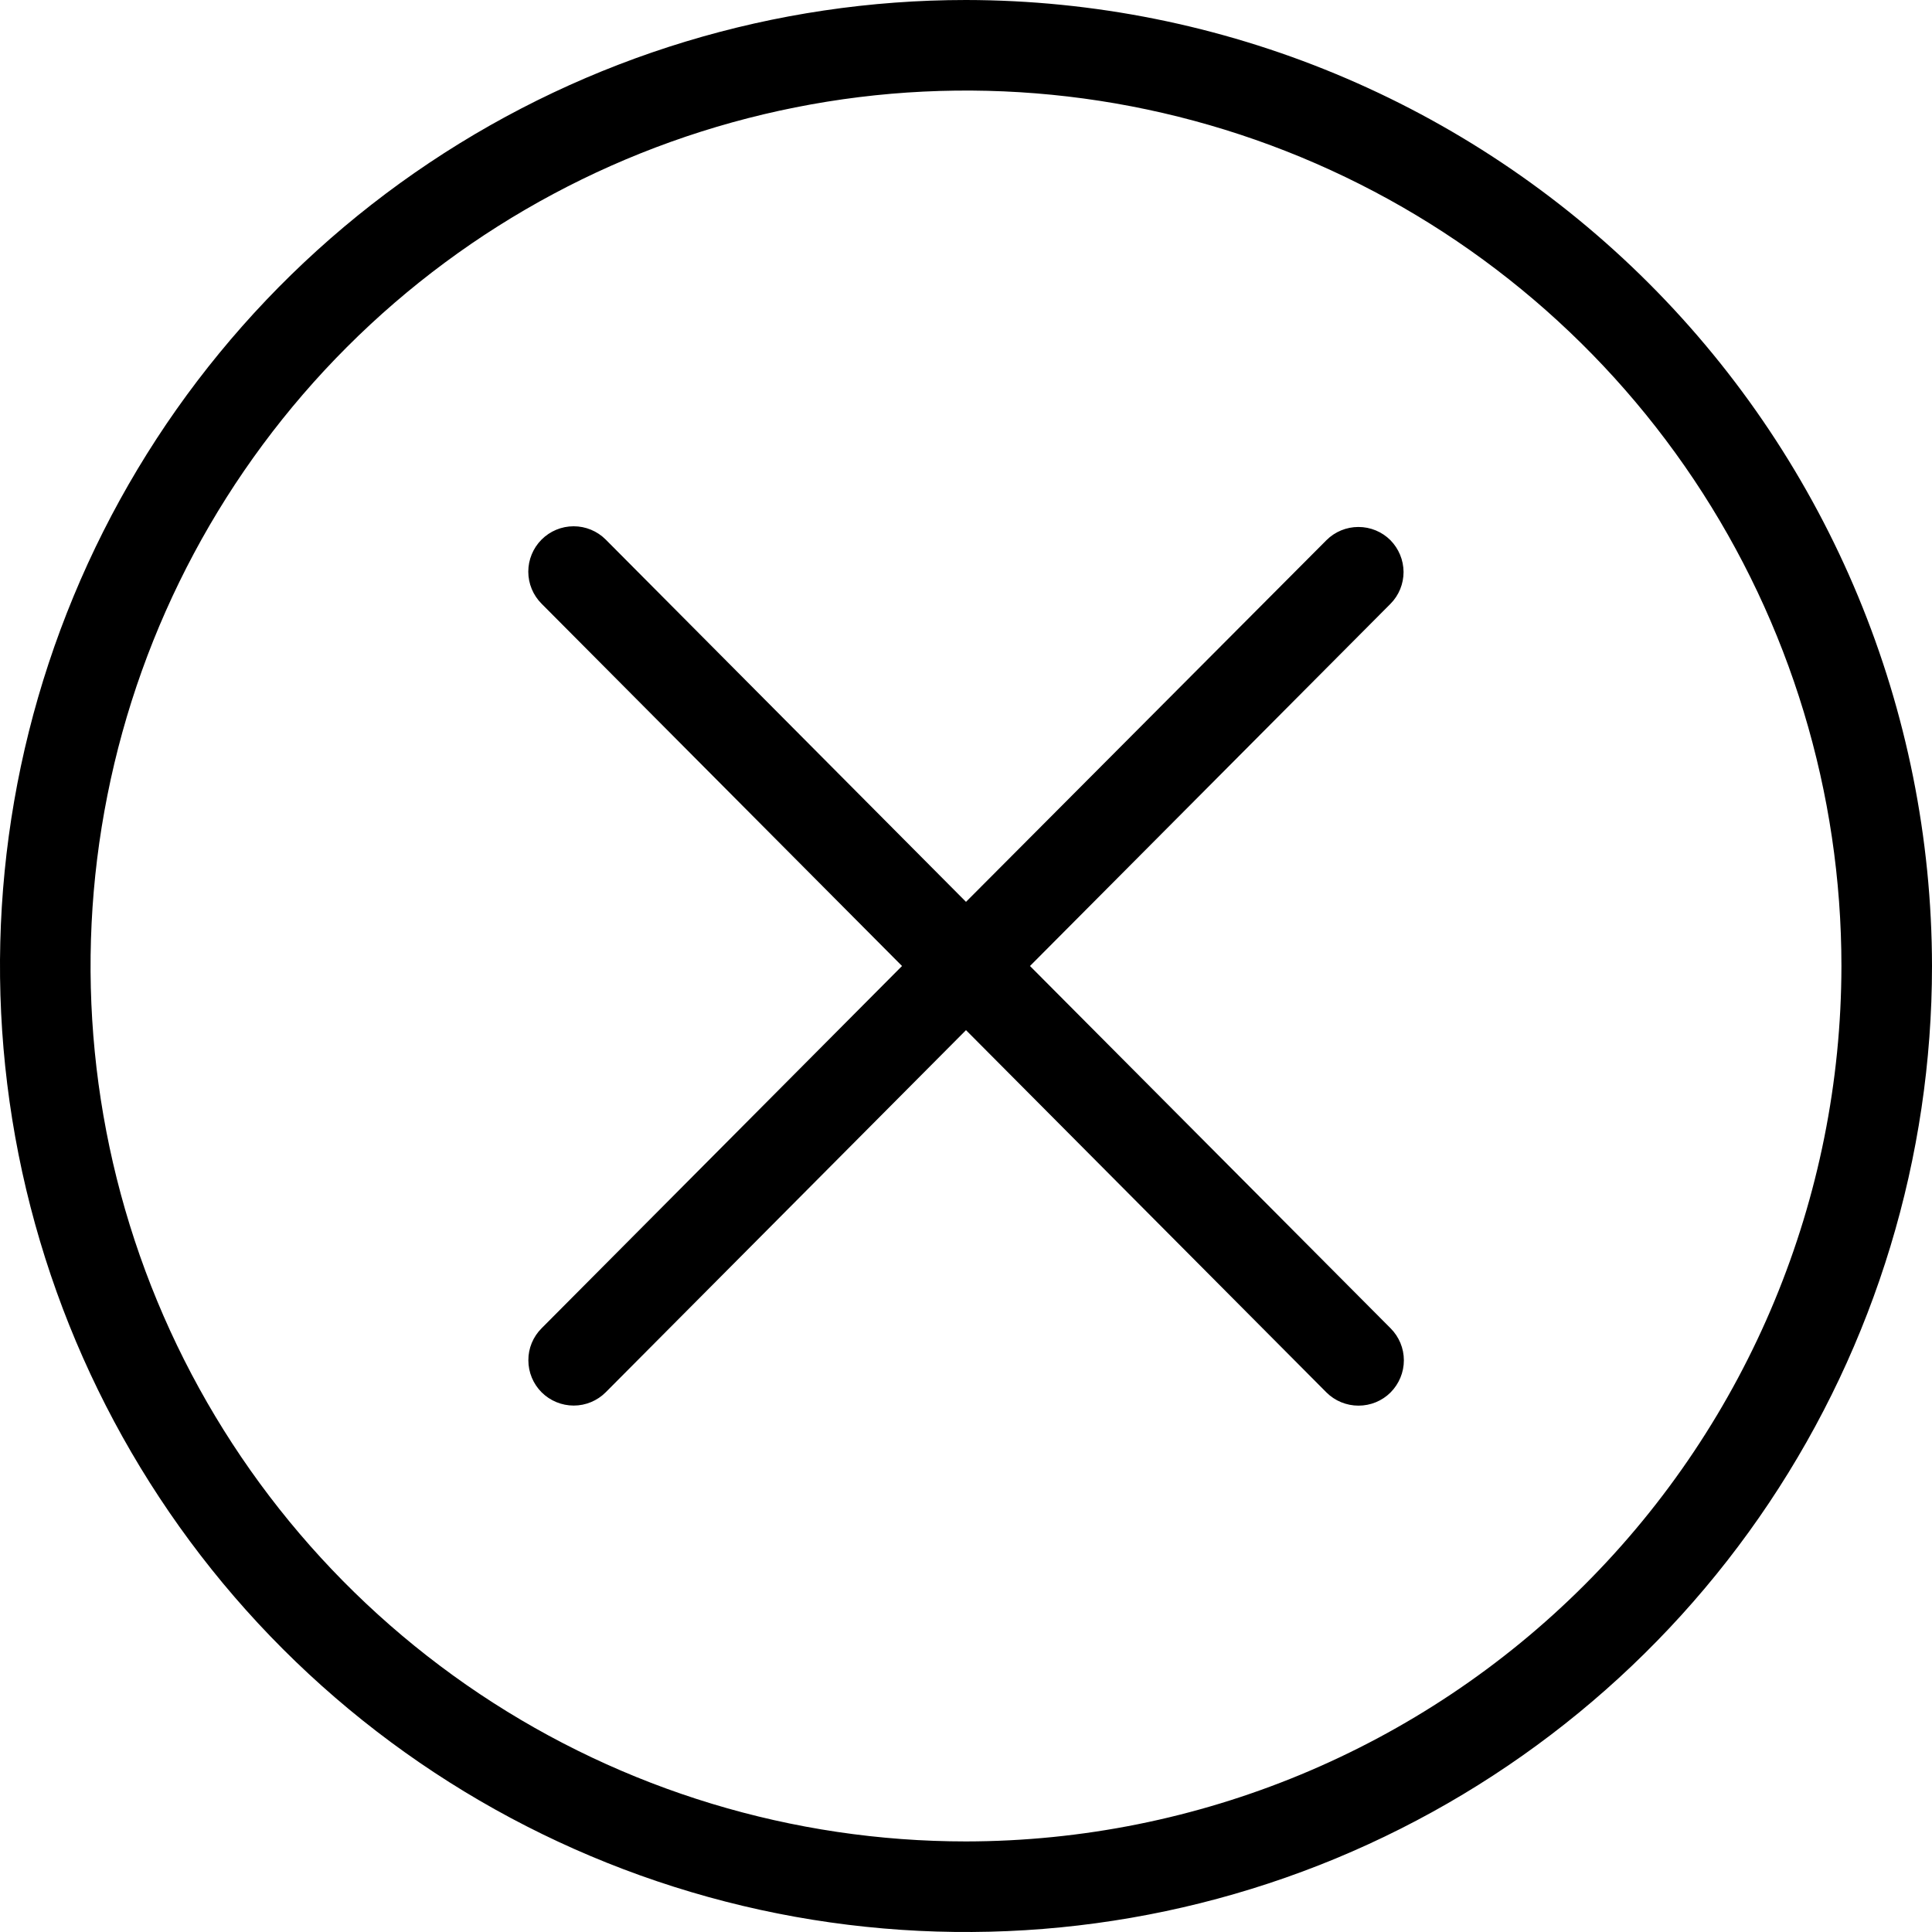 <svg width="25" height="25" viewBox="0 0 25 25" fill="none" xmlns="http://www.w3.org/2000/svg">
<g clip-path="url(#clip0)">
<path d="M12.5 0C10.028 0 7.611 0.733 5.555 2.107C3.5 3.48 1.898 5.432 0.952 7.716C0.005 10.001 -0.242 12.514 0.24 14.939C0.723 17.363 1.913 19.591 3.661 21.339C5.409 23.087 7.637 24.277 10.061 24.76C12.486 25.242 14.999 24.995 17.284 24.049C19.568 23.102 21.52 21.5 22.893 19.445C24.267 17.389 25 14.972 25 12.5C24.996 9.186 23.678 6.009 21.335 3.665C18.991 1.322 15.814 0.004 12.5 0V0ZM12.5 23.828C10.259 23.828 8.069 23.164 6.206 21.919C4.344 20.674 2.892 18.905 2.034 16.835C1.177 14.765 0.952 12.487 1.39 10.29C1.827 8.093 2.906 6.074 4.49 4.49C6.074 2.906 8.093 1.827 10.29 1.39C12.487 0.952 14.765 1.177 16.835 2.034C18.905 2.892 20.674 4.344 21.919 6.206C23.164 8.069 23.828 10.259 23.828 12.5C23.825 15.503 22.63 18.383 20.506 20.506C18.383 22.63 15.503 23.825 12.5 23.828Z" fill="black"/>
<path d="M17.992 6.99C17.882 6.88 17.733 6.819 17.578 6.819C17.423 6.819 17.274 6.88 17.164 6.99L12.5 11.67L7.838 6.982C7.728 6.872 7.579 6.81 7.423 6.81C7.267 6.81 7.118 6.872 7.008 6.982C6.898 7.092 6.836 7.242 6.836 7.397C6.836 7.553 6.898 7.702 7.008 7.812L11.672 12.5L7.008 17.188C6.898 17.298 6.836 17.447 6.837 17.602C6.837 17.758 6.899 17.907 7.009 18.017C7.119 18.126 7.268 18.188 7.424 18.188C7.579 18.188 7.728 18.126 7.838 18.016L12.5 13.33L17.164 18.018C17.274 18.128 17.424 18.189 17.579 18.189C17.735 18.189 17.884 18.128 17.994 18.018C18.104 17.907 18.166 17.758 18.166 17.602C18.166 17.447 18.104 17.298 17.994 17.188L13.328 12.5L17.994 7.812C18.102 7.703 18.162 7.555 18.162 7.401C18.161 7.247 18.1 7.1 17.992 6.99Z" fill="black"/>
</g>
<defs>
<clipPath id="clip0">
<rect width="25" height="25" fill="white"/>
</clipPath>
</defs>
</svg>
